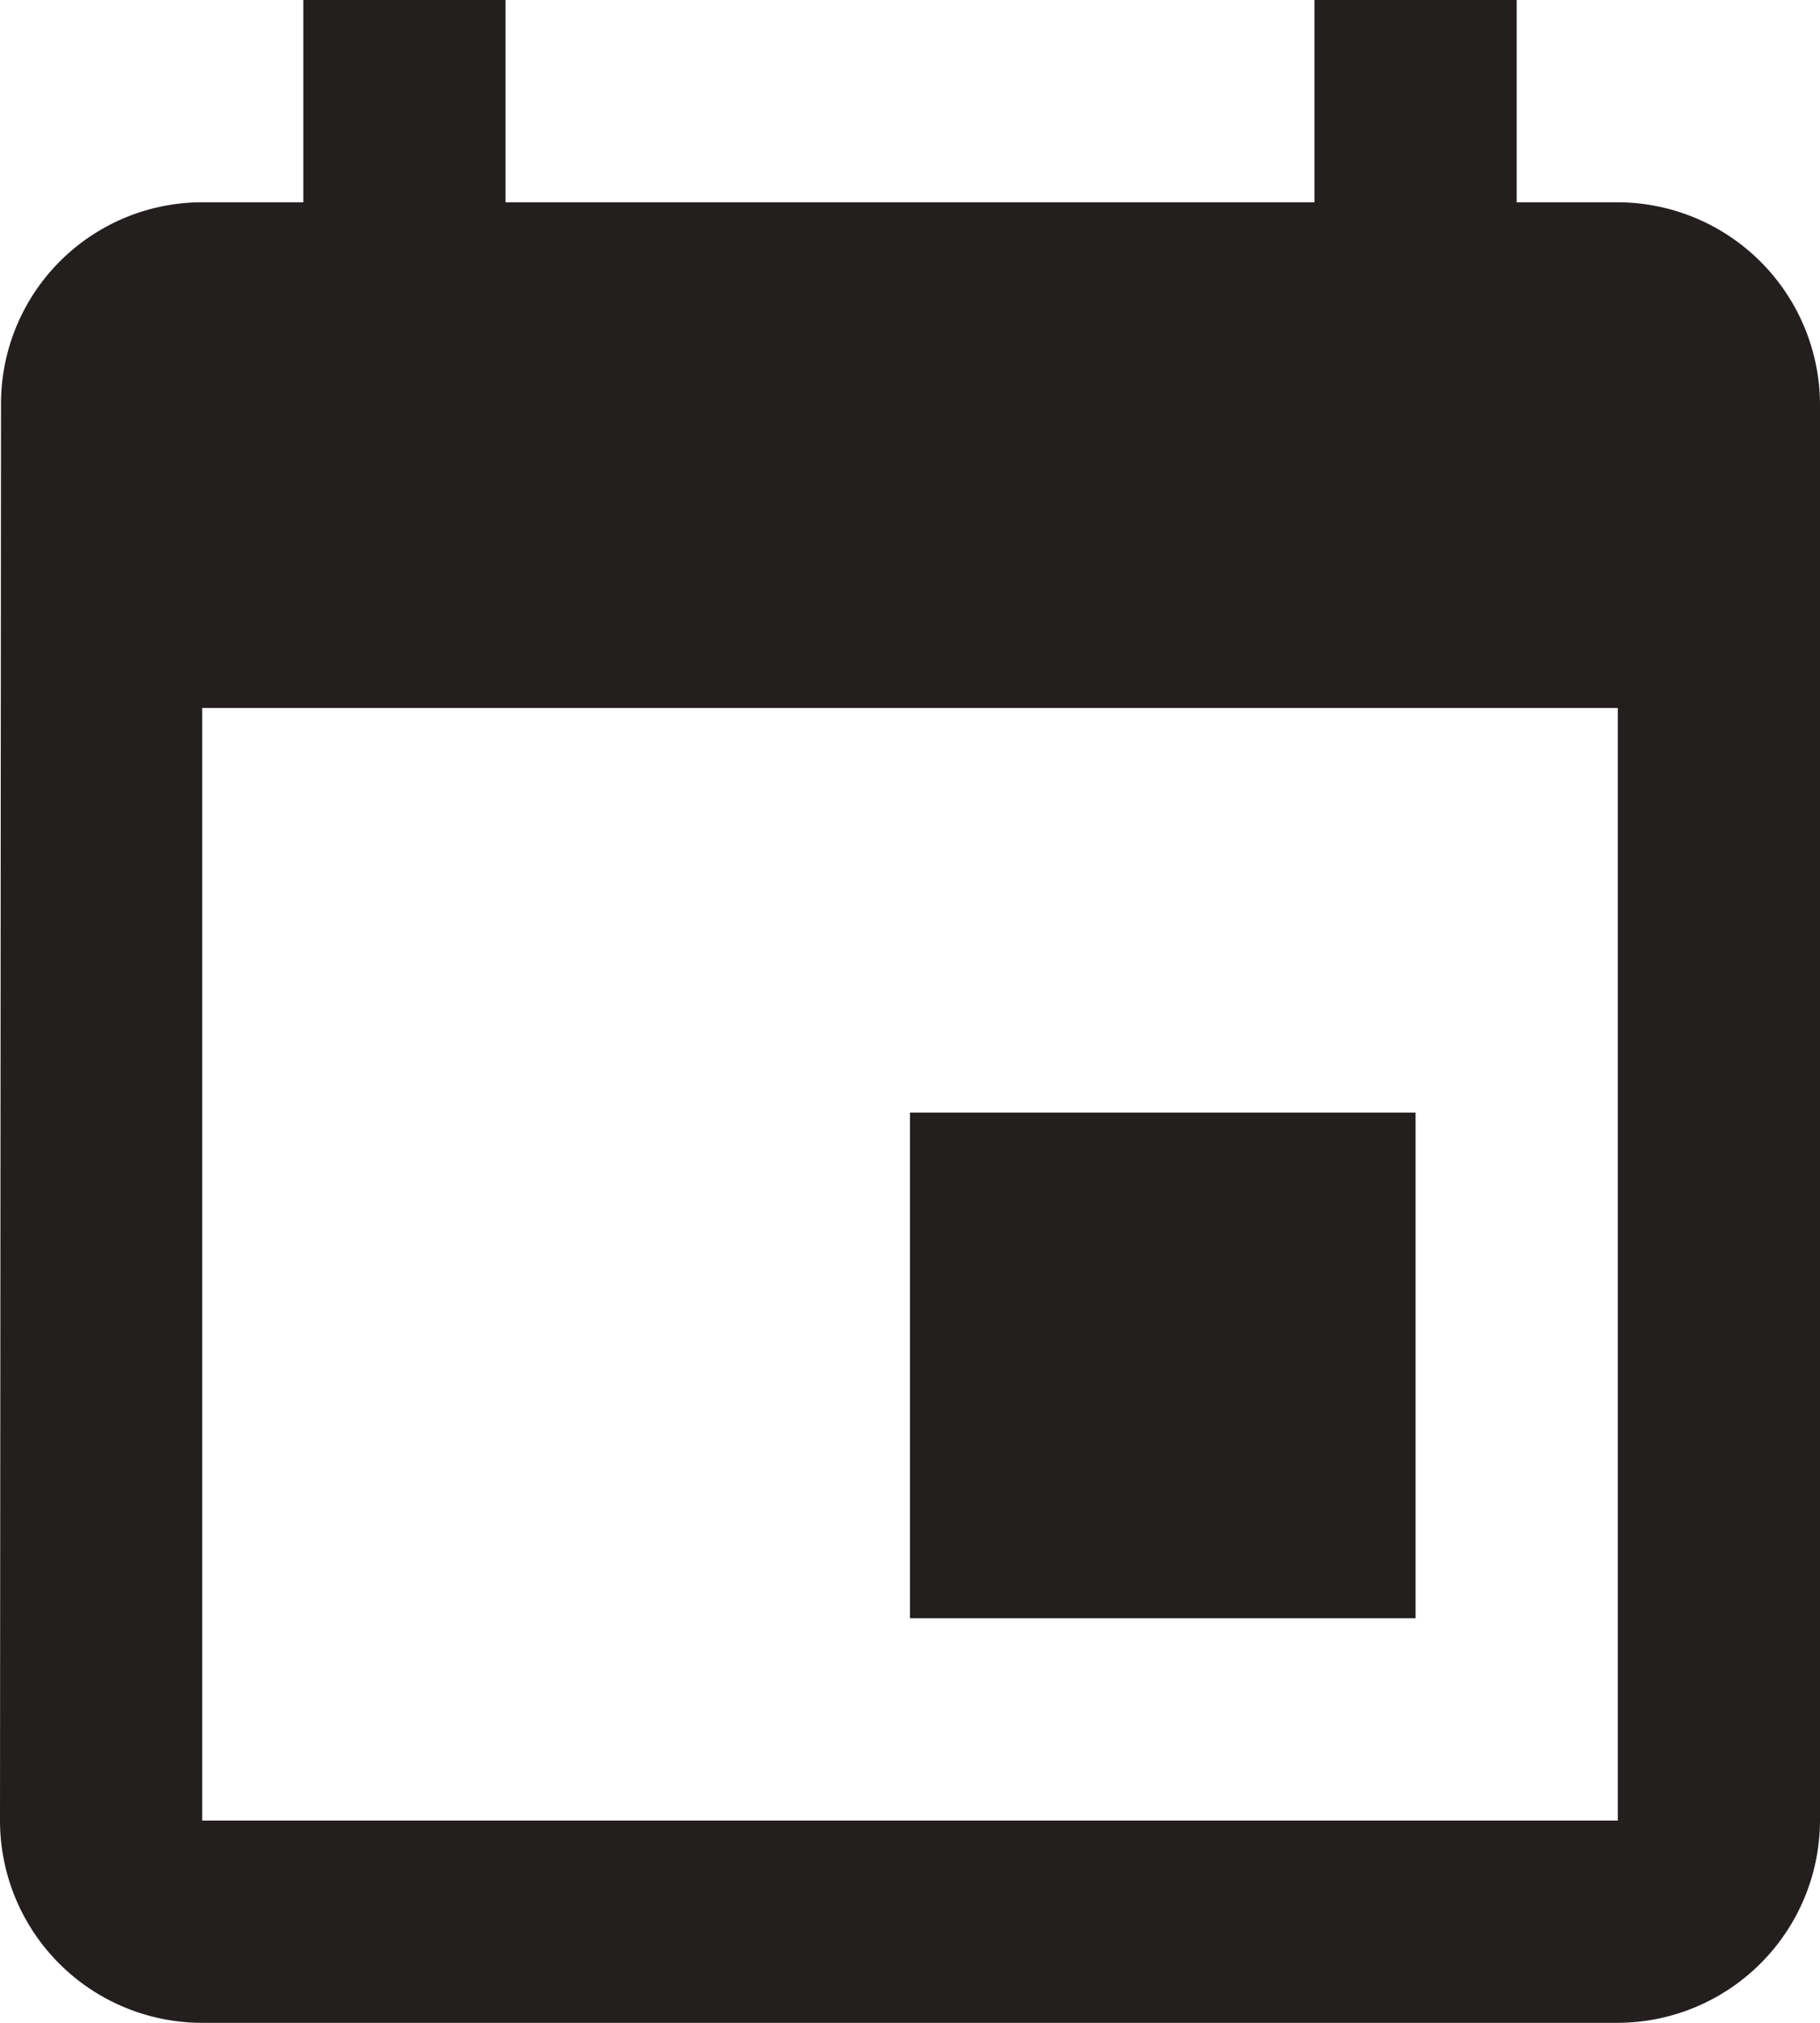 <svg xmlns="http://www.w3.org/2000/svg" width="18" height="20" viewBox="0 0 18 20">
  <path id="ic_event_24px" d="M17,12H12v5h5ZM16,1V3H8V1H6V3H5A1.991,1.991,0,0,0,3.01,5L3,19a2,2,0,0,0,2,2H19a2.006,2.006,0,0,0,2-2V5a2.006,2.006,0,0,0-2-2H18V1Zm3,18H5V8H19Z" transform="translate(-3 -1)" fill="#241f1f"/>
</svg>
